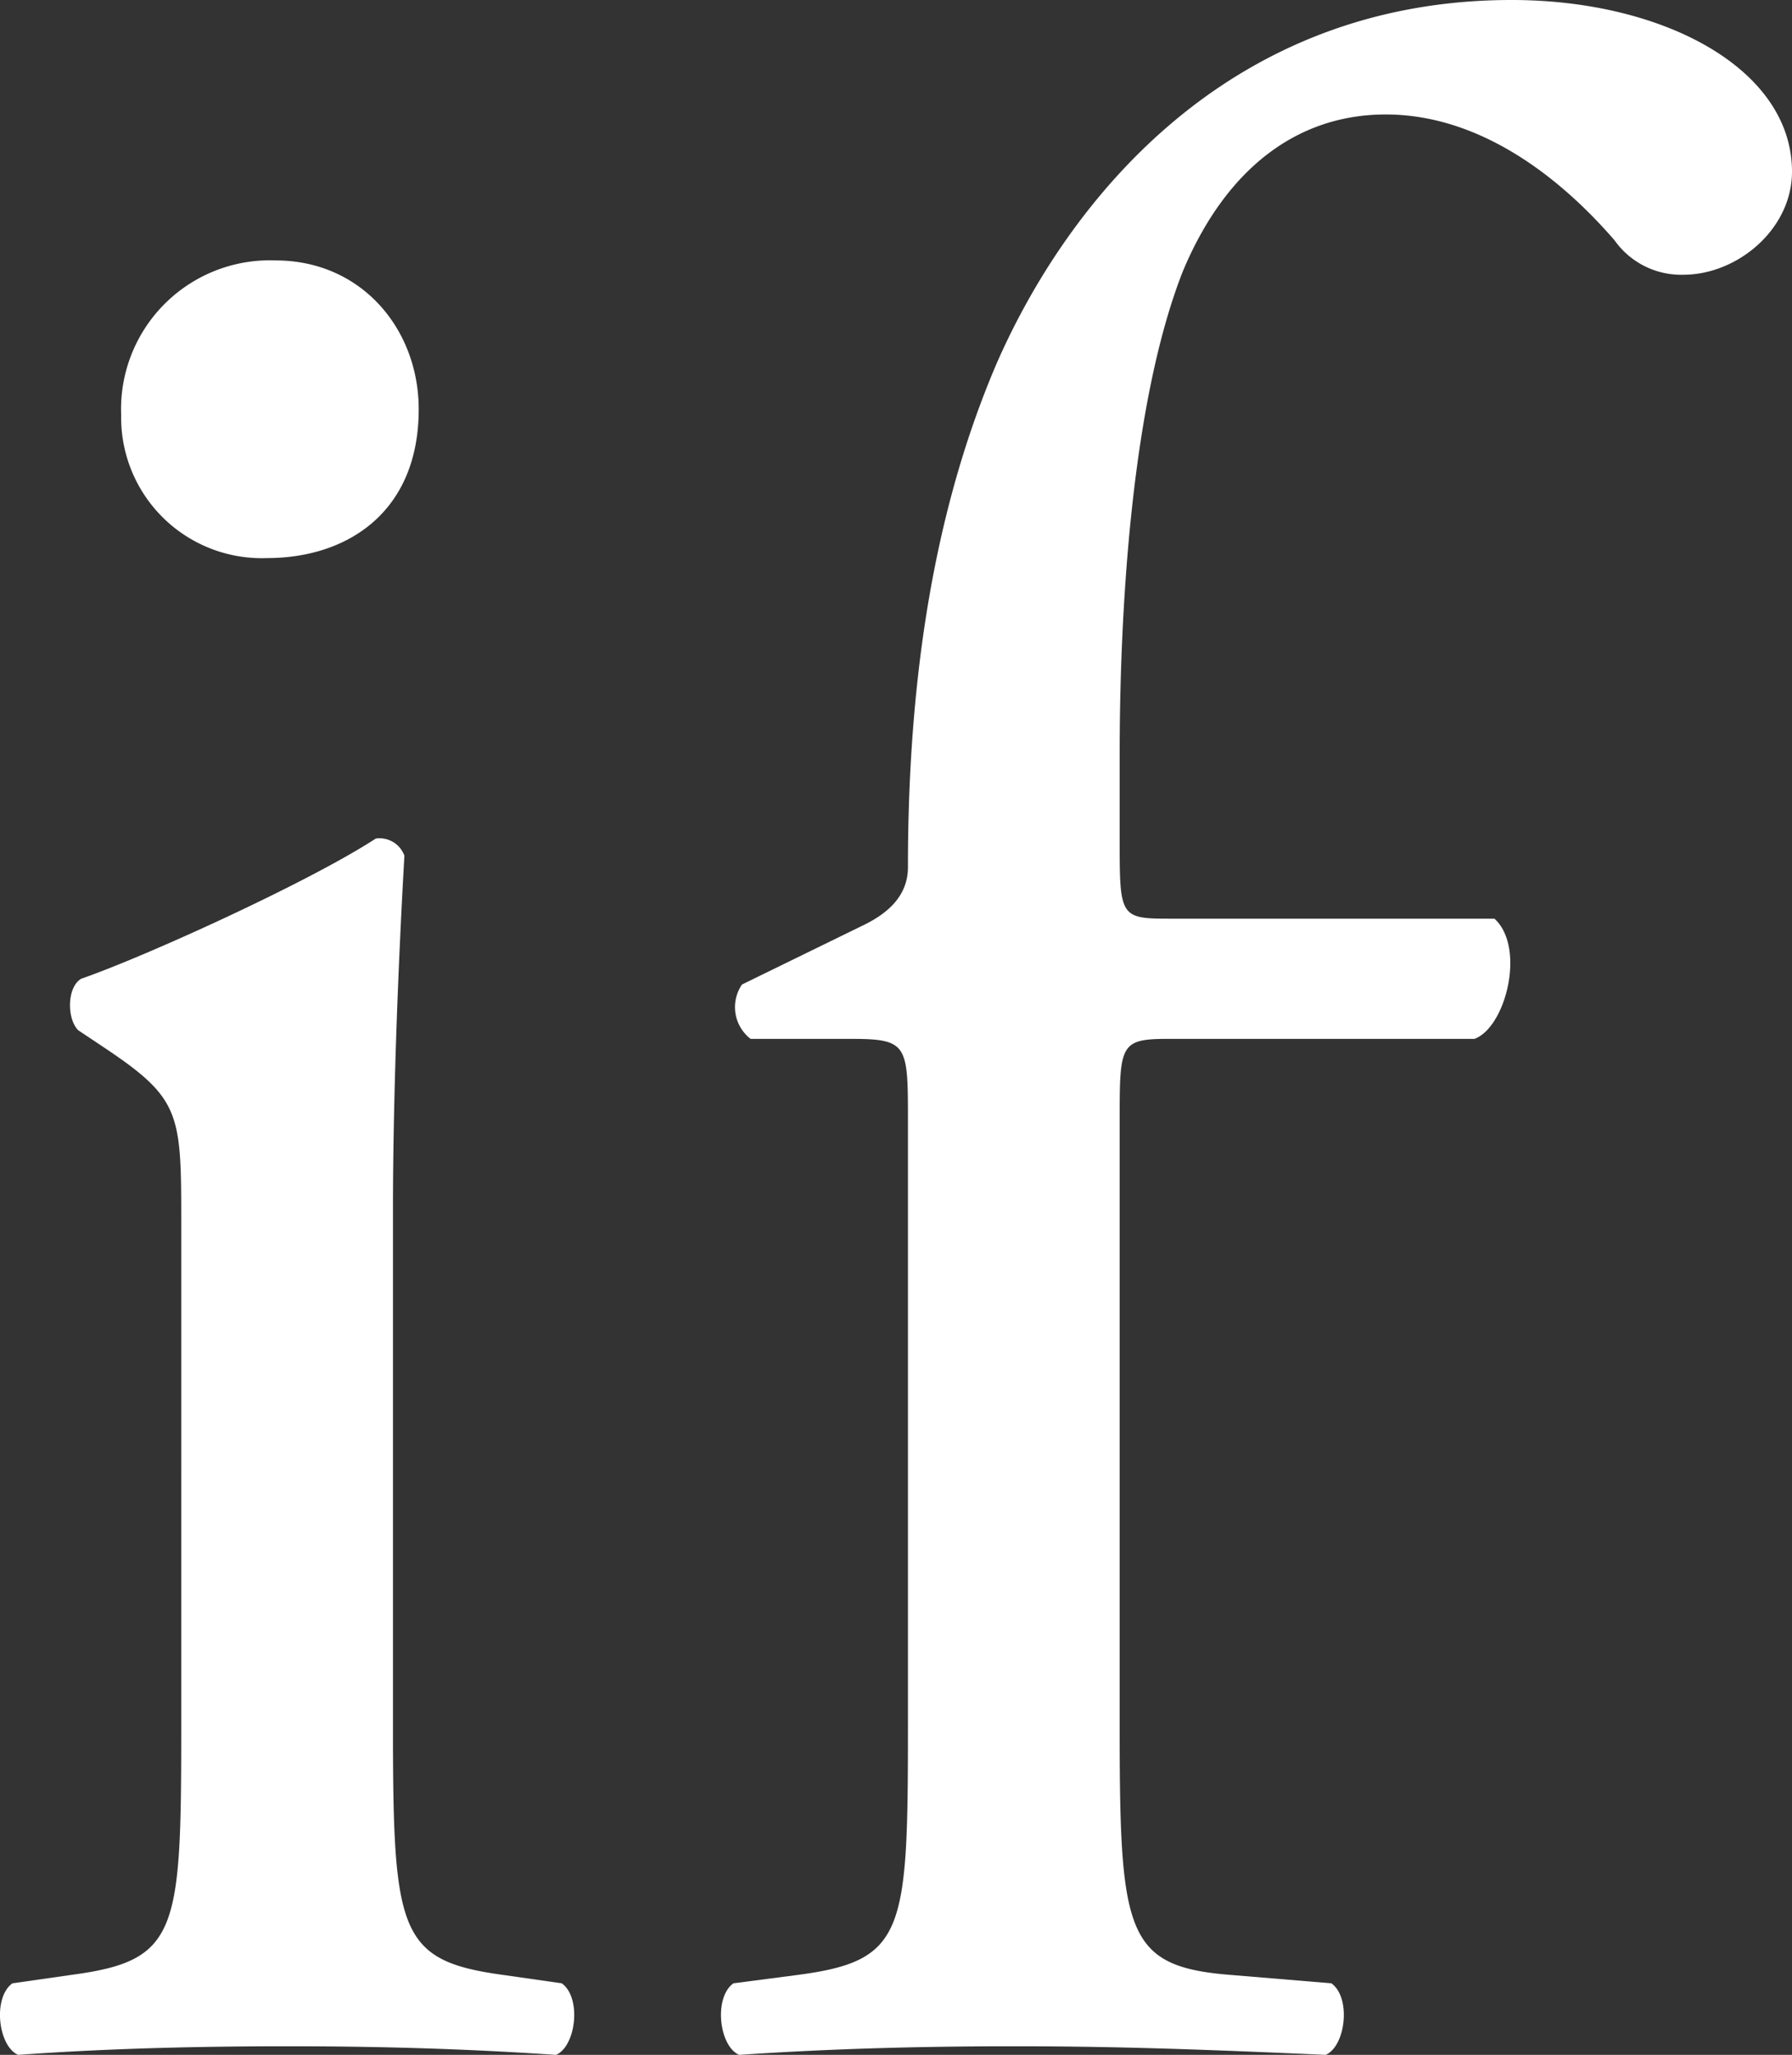 <svg id="Layer_1" data-name="Layer 1" xmlns="http://www.w3.org/2000/svg" viewBox="0 0 125.27 143.6"><rect x="0" y="0" width="125.27" height="143.6" fill="#333333" stroke="none"/><defs><style>.cls-1{fill:#fff;}</style></defs><title>if</title><path class="cls-1" d="M57.61,110.82c0-7.8,0-8.8-5.4-12.4l-1.8-1.2c-.8-.8-.8-3,.2-3.6,4.6-1.6,16-6.8,20.6-9.8a1.85,1.85,0,0,1,2,1.2c-.4,7-.8,16.6-.8,24.8v36c0,14.4.4,16.4,7.6,17.4l4.2.6c1.4,1,1,4.4-.4,5-6-.4-11.8-.6-18.8-.6-7.2,0-13.2.2-18.8.6-1.4-.6-1.8-4-.4-5l4.2-.6c7.4-1,7.6-3,7.6-17.4Zm16.6-57c0,7.2-5,10.4-10.6,10.4a9.83,9.83,0,0,1-10.2-10,10.4,10.4,0,0,1,10.8-10.8C70.21,43.42,74.21,48.22,74.21,53.82Z" transform="translate(-44.94 -25.22)"/><path class="cls-1" d="M126.61,97.82c-3.4,0-3.4.4-3.4,5.8v42.2c0,14.4.4,16.8,7.6,17.4l7.2.6c1.4,1,1,4.4-.4,5-9-.4-14.8-.6-21.8-.6-7.2,0-13.2.2-19.2.6-1.4-.6-1.8-4-.4-5l4.6-.6c7.4-1,7.6-3,7.6-17.4v-42.2c0-5.4,0-5.8-4-5.8h-7a2.8,2.8,0,0,1-.6-3.8l8.6-4.2c1.6-.8,3-2,3-4,0-11.6,1.4-24,6.2-35.2,5-11.4,16.2-25.4,36-25.4,10.6,0,19.6,4.8,19.6,12,0,4-3.8,7.2-7.6,7.2a5.7,5.7,0,0,1-4.8-2.4c-3.8-4.4-9.4-8.8-16-8.8-6.2,0-11.2,3.8-14.2,11-3.6,9.2-4.4,23.8-4.4,33.8v5.8c0,5.4,0,5.6,3.4,5.6h22.8c2.2,2,.8,7.6-1.4,8.4Z" transform="translate(-44.94 -25.22)"/></svg>